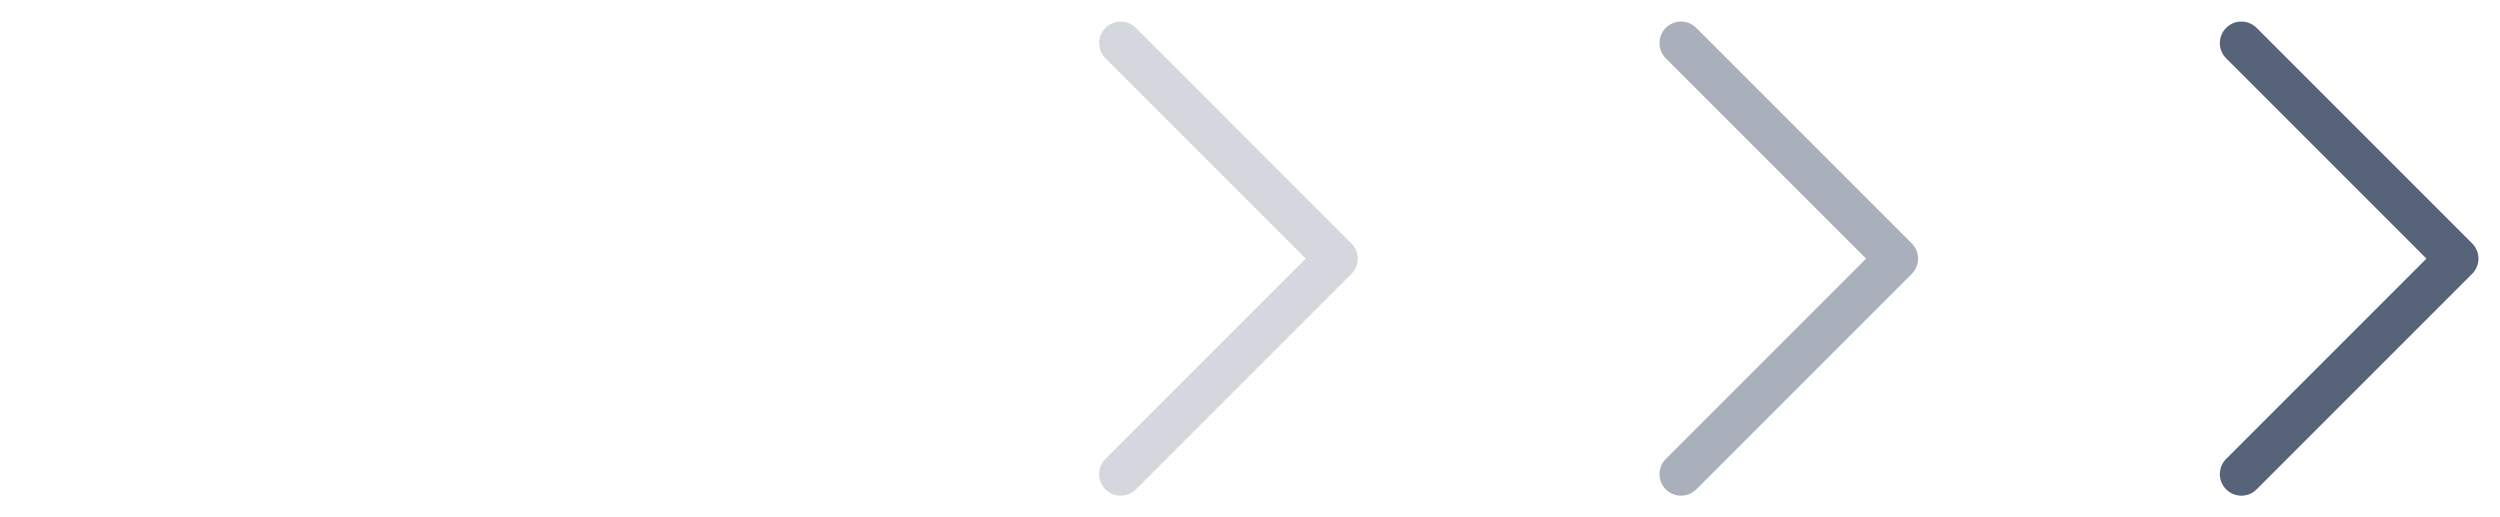 <svg width="58" height="12" viewBox="0 0 58 12" fill="none" xmlns="http://www.w3.org/2000/svg">
<path d="M26 1L31 6L26 11" stroke="#566379" stroke-opacity="0.25" stroke-linecap="round" stroke-linejoin="round"/>
<path d="M39 1L44 6L39 11" stroke="#566379" stroke-opacity="0.5" stroke-linecap="round" stroke-linejoin="round"/>
<path d="M52 1L57 6L52 11" stroke="#566379" stroke-linecap="round" stroke-linejoin="round"/>
</svg>
